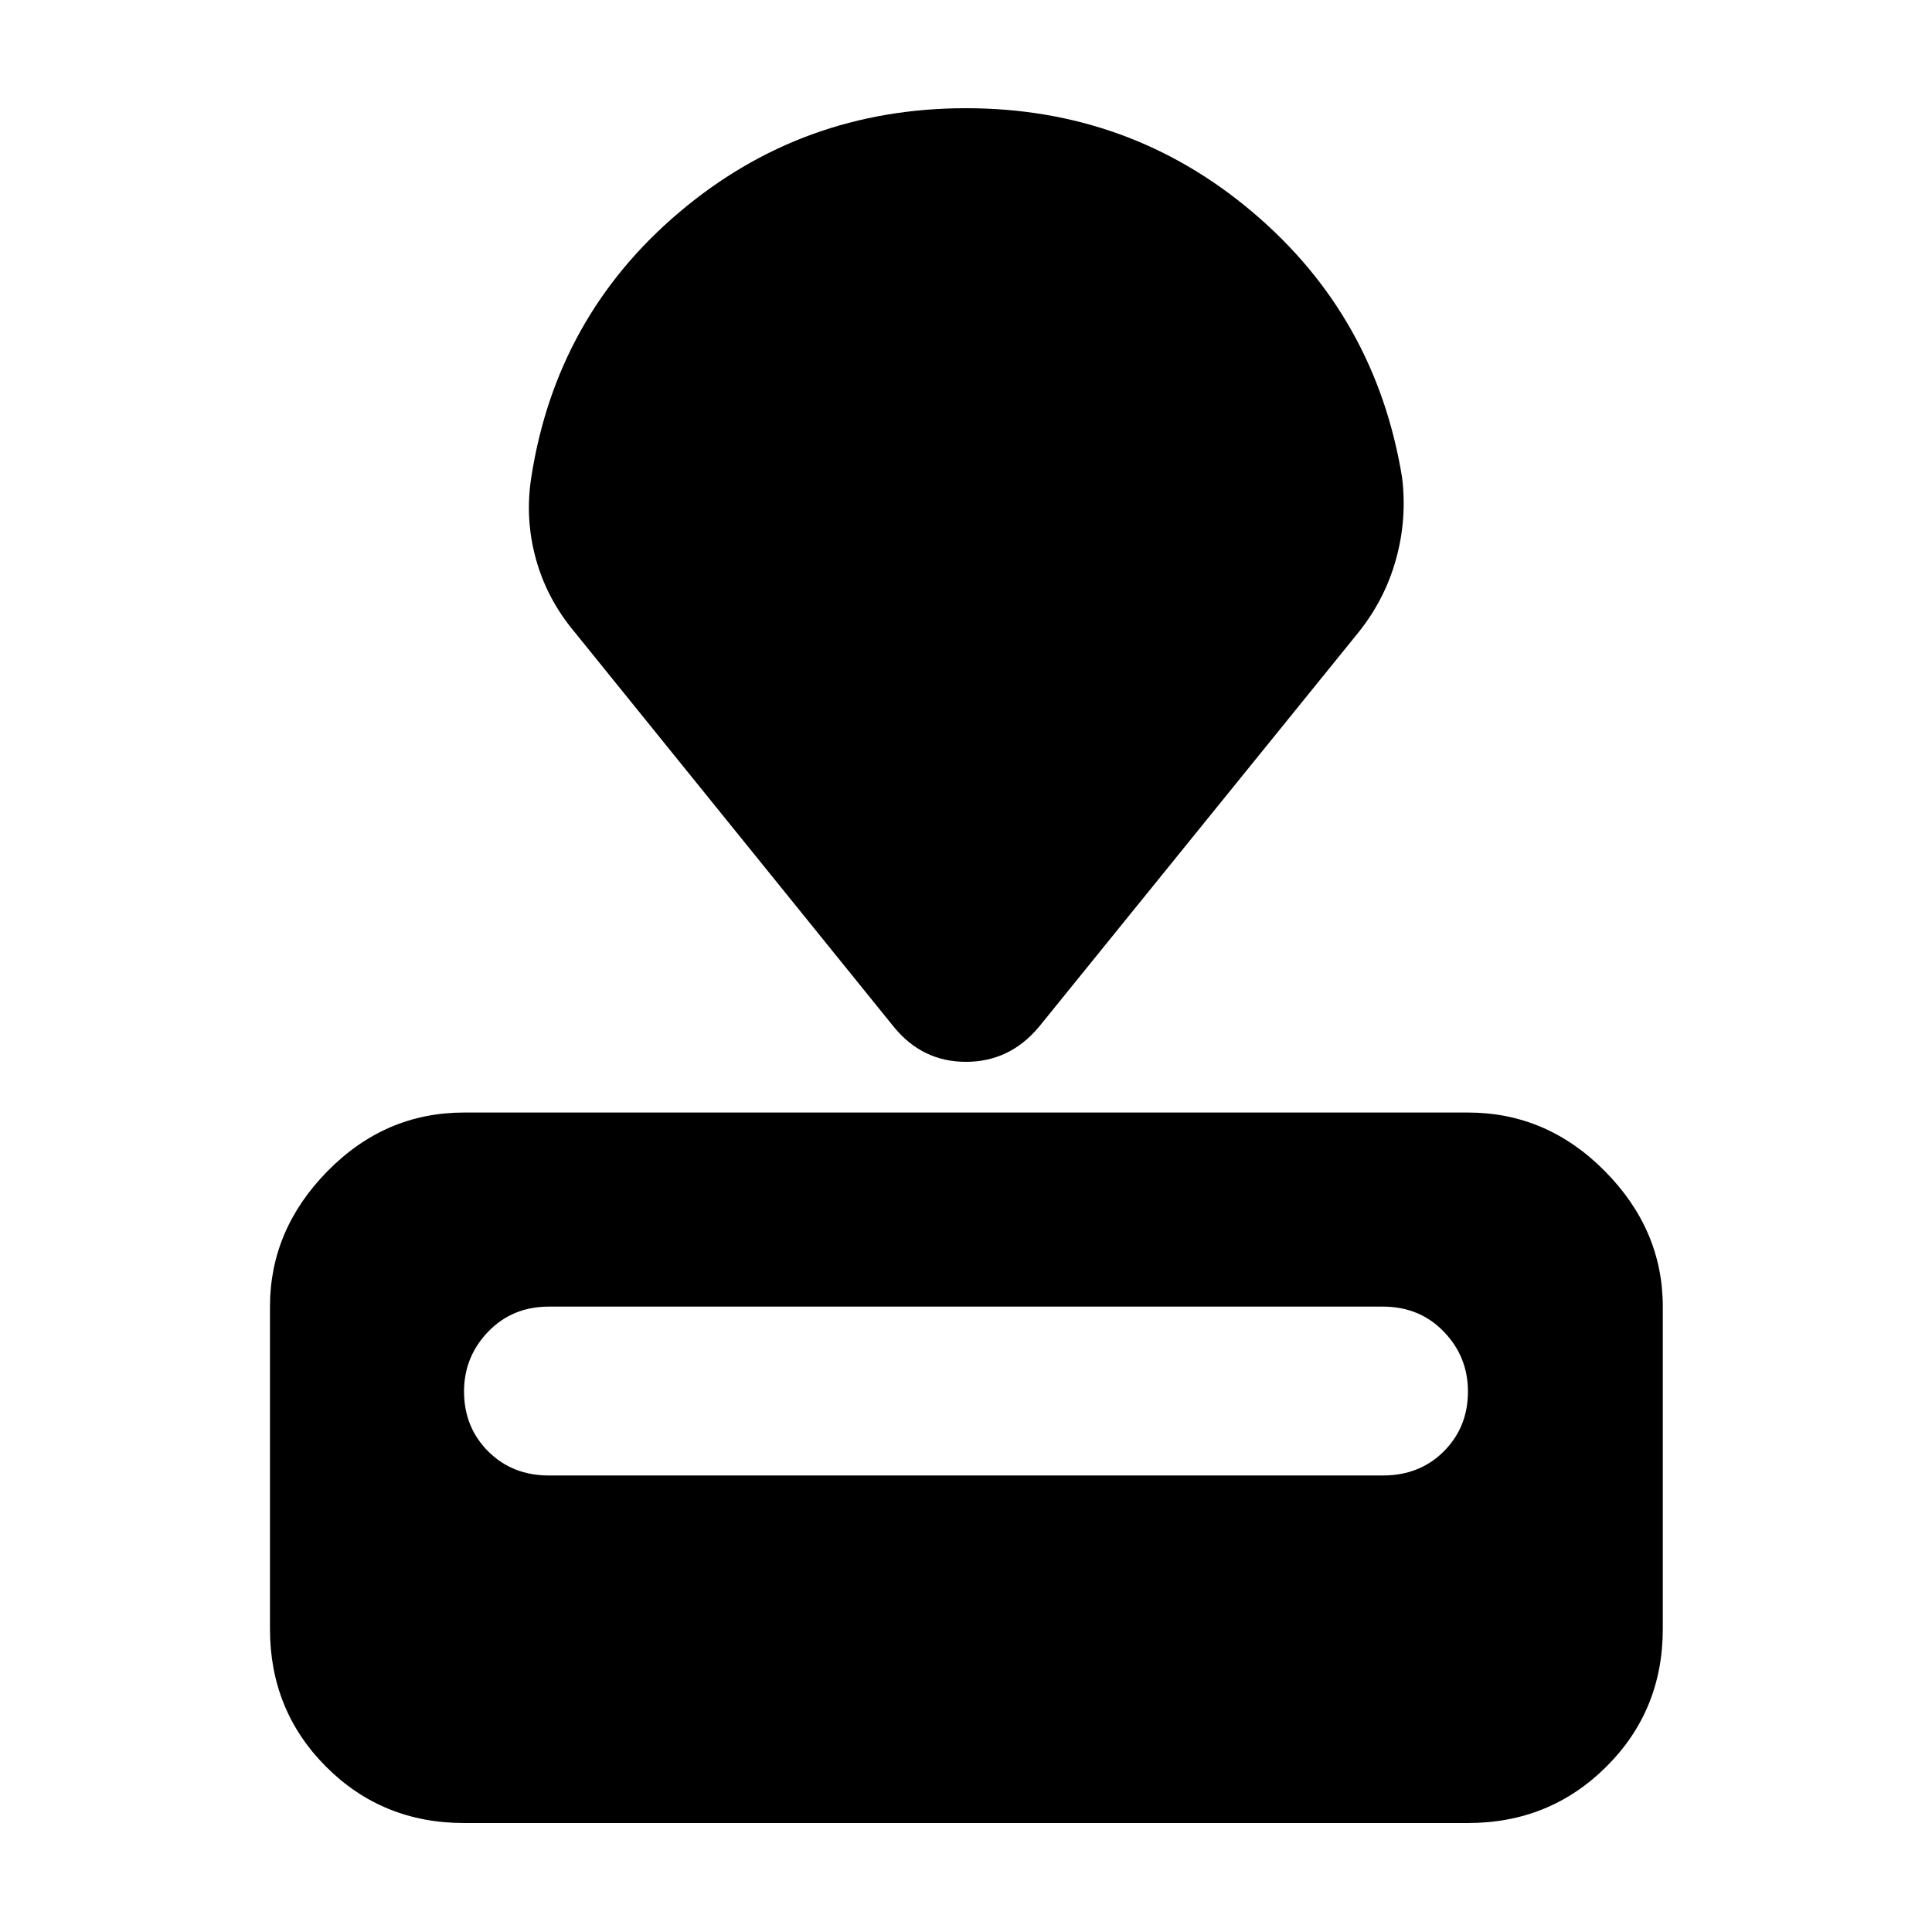 <svg xmlns="http://www.w3.org/2000/svg" height="40" viewBox="0 -960 960 960" width="40"><path d="M230.58-54.15q-40.57 0-68.5-27.93t-27.93-68.5v-160.17q0-38.25 28.62-67.34 28.62-29.1 67.81-29.1h498.84q39.19 0 68 29.1 28.81 29.09 28.81 67.34v160.17q0 40.57-28.12 68.5t-68.69 27.93H230.58Zm42.14-172.69h414.44q18.27 0 30.27-11.99 11.99-12 11.99-29.78 0-17.22-11.99-29.68-12-12.46-30.27-12.46H272.72q-18.15 0-30.15 12.46-11.99 12.46-11.99 29.68 0 17.78 11.99 29.78 12 11.99 30.15 11.99ZM444.09-449.8 285.33-646.16q-13.59-16.3-19.05-36.13-5.47-19.83-2.32-40.32 12.33-79.98 73.42-131.8 61.1-51.82 142.62-51.82 81.52 0 142.62 51.82 61.09 51.82 74.09 131.8 2.48 20.49-2.99 40.32-5.46 19.83-18.39 36.13L516.29-449.8q-14.55 17.42-36.29 17.42t-35.91-17.42Z"/></svg>